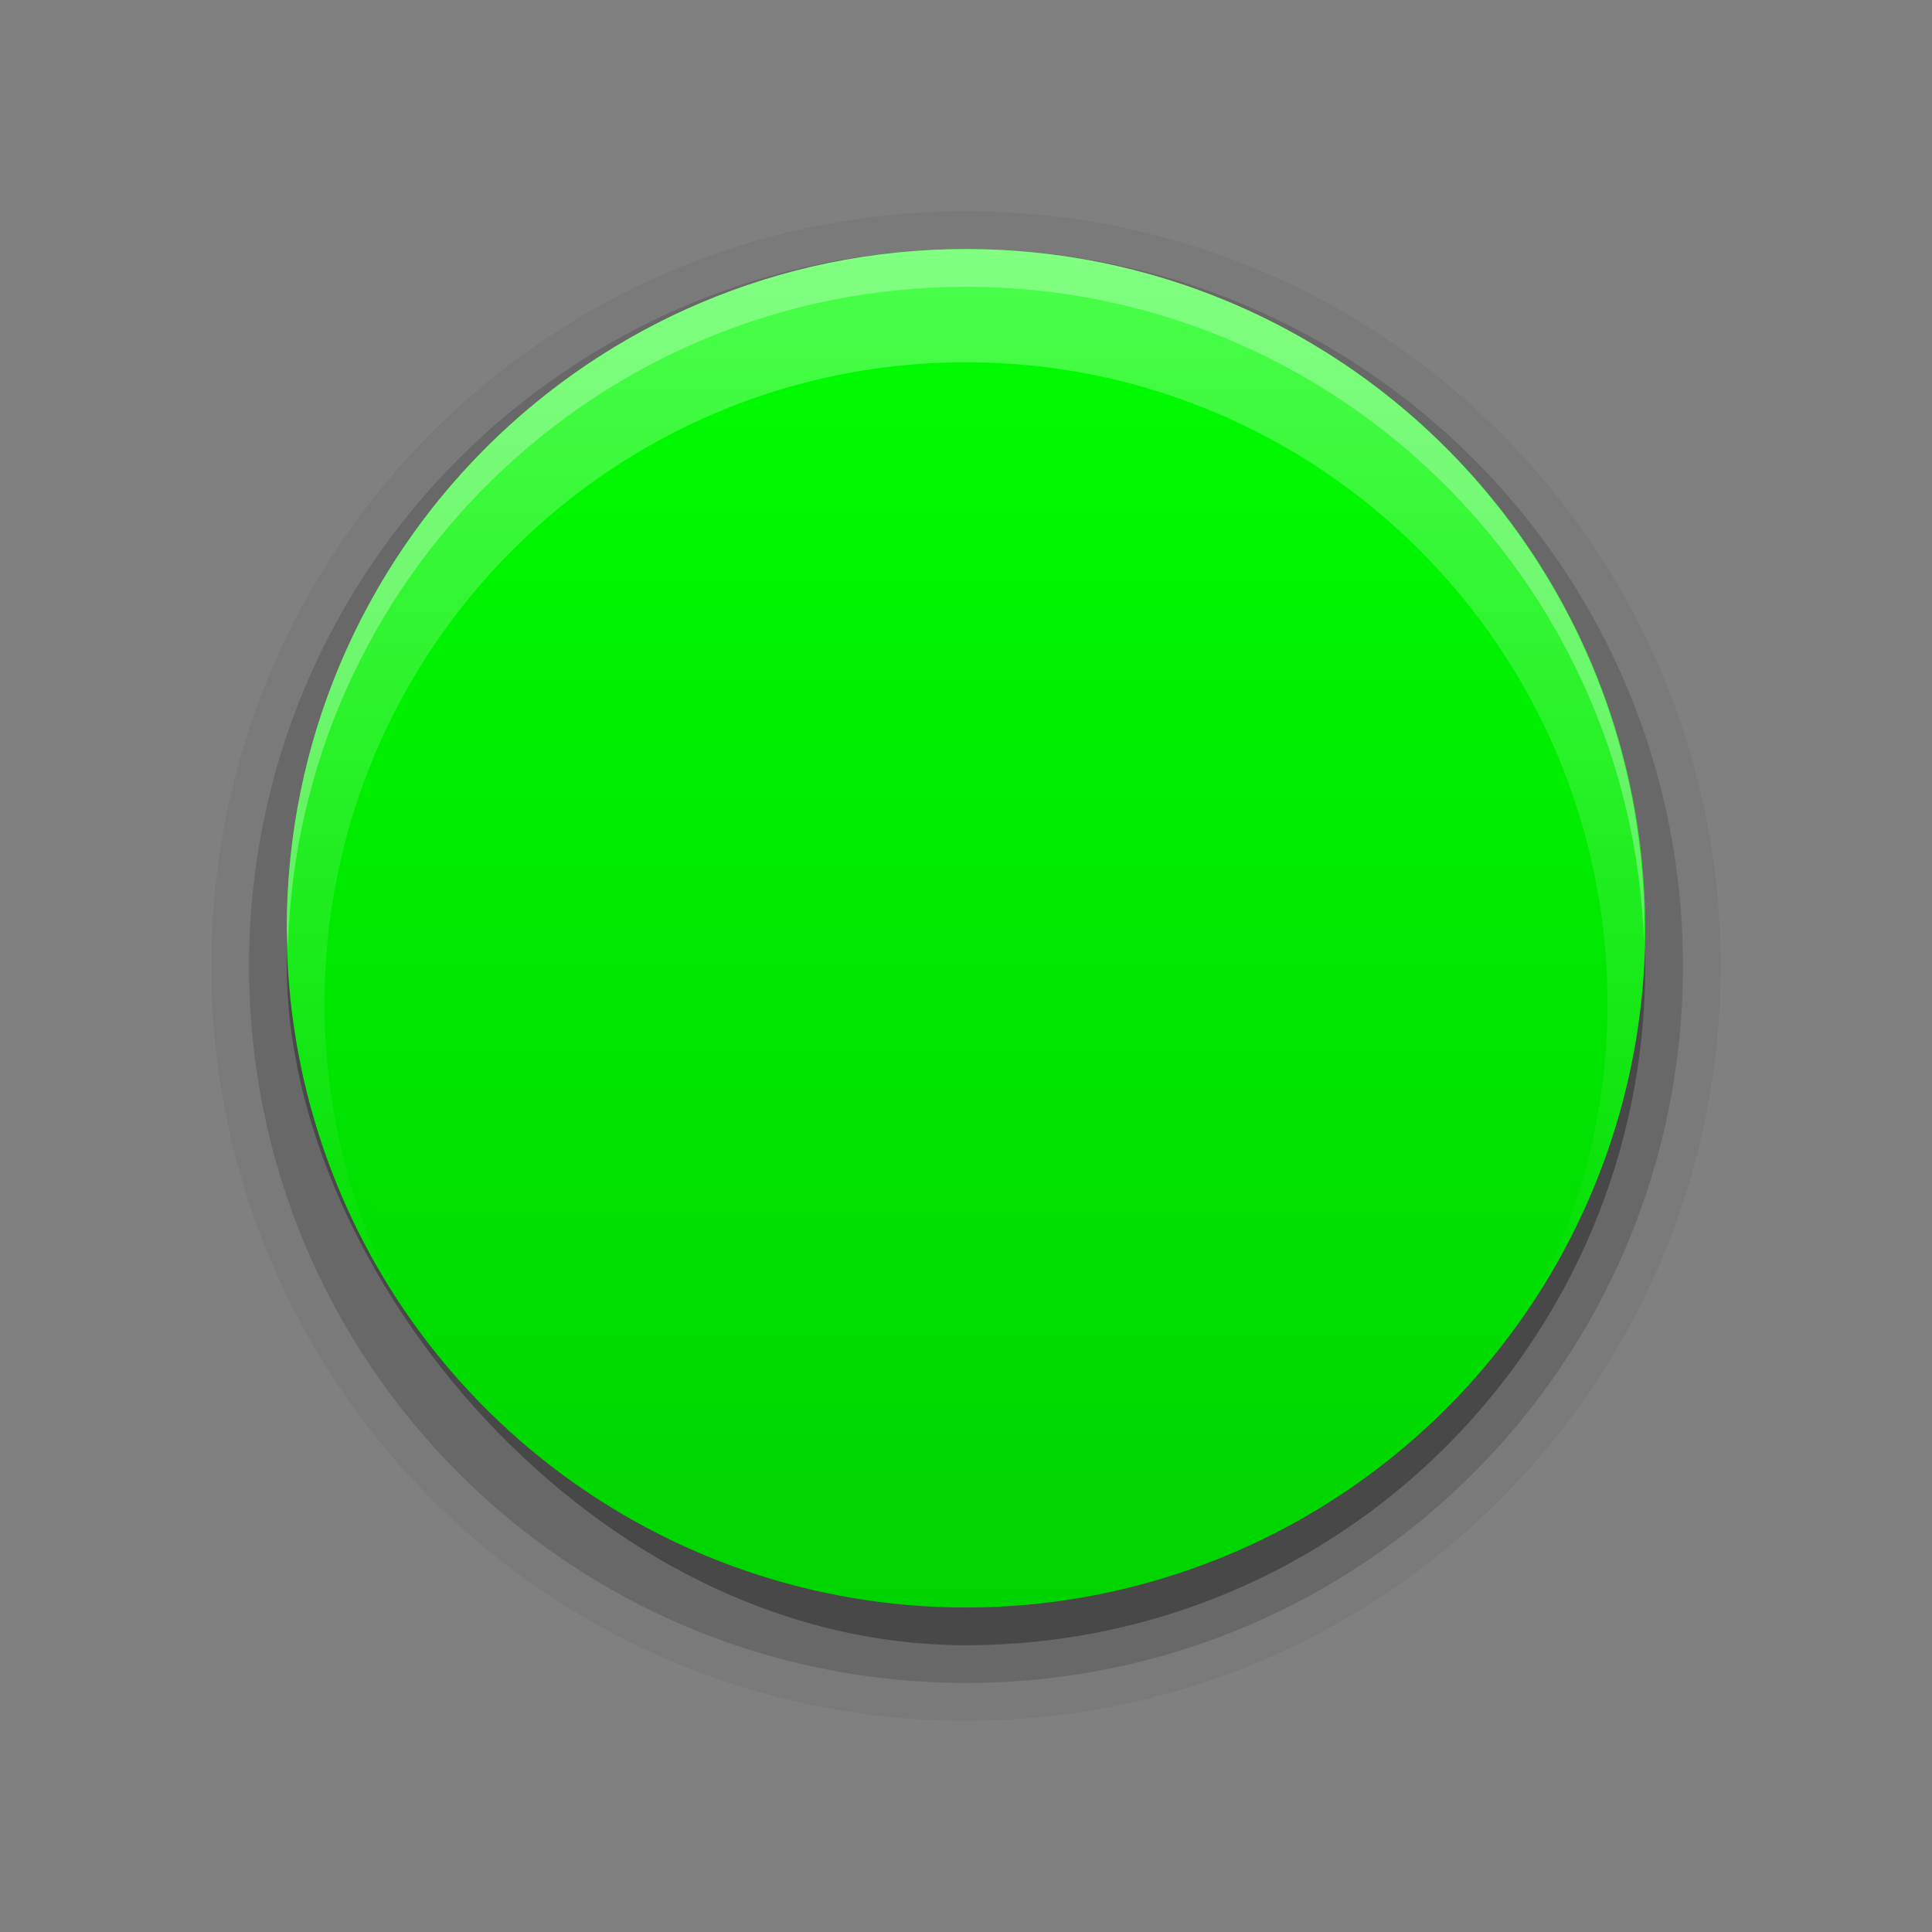 <?xml version="1.0" encoding="UTF-8" standalone="no"?>
<!-- Created with Inkscape (http://www.inkscape.org/) -->

<svg
   xmlns:dc="http://purl.org/dc/elements/1.1/"
   xmlns:cc="http://creativecommons.org/ns#"
   xmlns:rdf="http://www.w3.org/1999/02/22-rdf-syntax-ns#"
   xmlns:svg="http://www.w3.org/2000/svg"
   xmlns="http://www.w3.org/2000/svg"
   xmlns:xlink="http://www.w3.org/1999/xlink"
   xmlns:sodipodi="http://sodipodi.sourceforge.net/DTD/sodipodi-0.dtd"
   xmlns:inkscape="http://www.inkscape.org/namespaces/inkscape"
   width="256"
   height="256"
   id="svg3080"
   version="1.1"
   inkscape:version="0.48.1 r9760"
   sodipodi:docname="package-installed-updated.svg">
  <rect width="100%" height="100%" fill="#808080" stroke="none"/>
  <defs
     id="defs3082">
    <clipPath
       id="clipPath3871-0">
      <path
         style="fill:#ffffff;fill-opacity:1;stroke:none"
         id="path3873-2"
         inkscape:connector-curvature="0"
         d="M 0,96 0,156 l 96,0 0,-60 -96,0 z M 68,116 c 9.941,0 18,8.059 18,18 0,9.941 -8.059,18 -18,18 -9.941,0 -18,-8.059 -18,-18 0,-9.941 8.059,-18 18,-18 z" />
    </clipPath>
    <linearGradient
       id="linearGradient3778">
      <stop
         offset="0"
         style="stop-color:#00d400;stop-opacity:1;"
         id="stop3780" />
      <stop
         offset="1"
         style="stop-color:#00ff00;stop-opacity:1;"
         id="stop3782" />
    </linearGradient>
    <linearGradient
       inkscape:collect="always"
       xlink:href="#linearGradient3737-1"
       id="linearGradient3051"
       gradientUnits="userSpaceOnUse"
       gradientTransform="translate(-2,0)"
       x1="64.321"
       y1="55.31"
       x2="64.321"
       y2="84.89" />
    <linearGradient
       id="linearGradient3737-1">
      <stop
         offset="0"
         style="stop-color:#ffffff;stop-opacity:1"
         id="stop3739-5" />
      <stop
         offset="1"
         style="stop-color:#ffffff;stop-opacity:0"
         id="stop3741-9" />
    </linearGradient>
    <linearGradient
       inkscape:collect="always"
       xlink:href="#linearGradient3778"
       id="linearGradient3193"
       gradientUnits="userSpaceOnUse"
       gradientTransform="matrix(0,-4.582,4.582,0,-205.491,1244.998)"
       x1="51.429"
       y1="72.786"
       x2="90.714"
       y2="72.786" />
  </defs>
  <sodipodi:namedview
     id="base"
     pagecolor="#ffffff"
     bordercolor="#666666"
     borderopacity="1.0"
     inkscape:pageopacity="0.0"
     inkscape:pageshadow="2"
     inkscape:zoom="1.71875"
     inkscape:cx="117.81818"
     inkscape:cy="128"
     inkscape:document-units="px"
     inkscape:current-layer="layer1"
     showgrid="false"
     inkscape:window-width="1024"
     inkscape:window-height="576"
     inkscape:window-x="0"
     inkscape:window-y="24"
     inkscape:window-maximized="1" />
  <g
     inkscape:label="Layer 1"
     inkscape:groupmode="layer"
     id="layer1"
     transform="translate(0,-796.362)">
    <g
       id="g3966">
      <path
         d="m 128,824.362 c -55.301,0 -100,44.699 -100,100 0,55.301 44.699,100 100,100 55.301,0 100,-44.699 100,-100 0,-55.301 -44.699,-100 -100,-100 z"
         id="path3950"
         style="opacity:0.05;fill:#000000;fill-opacity:1;stroke:none;display:inline"
         inkscape:connector-curvature="0" />
      <path
         d="m 128,829.362 c -52.578,0 -95,42.422 -95,95 0,52.578 42.422,95 95,95 52.578,0 95,-42.422 95,-95 0,-52.578 -42.422,-95 -95,-95 z"
         id="path3946"
         style="opacity:0.15;fill:#000000;fill-opacity:1;stroke:none;display:inline"
         inkscape:connector-curvature="0" />
      <rect
         width="36"
         height="36"
         rx="18"
         ry="18"
         x="50"
         y="118"
         transform="matrix(5,0,0,5,-212,244.362)"
         clip-path="url(#clipPath3871-0)"
         id="rect3859"
         style="opacity:0.31;fill:#000000;fill-opacity:1;stroke:none;display:inline" />
      <path
         d="m 128,829.362 a 90,90 0 1 1 0,180 90,90 0 1 1 0,-180 z"
         id="path3836"
         style="fill:url(#linearGradient3193);fill-opacity:1;stroke:none"
         inkscape:connector-curvature="0" />
      <g
         transform="matrix(5,0,0,5,-212,549.362)"
         id="g4106"
         style="display:inline">
        <path
           d="m 68,56 c -9.941,0 -18,8.059 -18,18 0,3.662 1.091,7.064 2.969,9.906 C 51.722,81.542 51,78.859 51,76 c 0,-9.389 7.611,-17 17,-17 9.389,0 17,7.611 17,17 0,2.859 -0.722,5.542 -1.969,7.906 C 84.909,81.064 86,77.662 86,74 86,64.059 77.941,56 68,56 z"
           inkscape:connector-curvature="0"
           id="path3846"
           style="opacity:0.3;fill:url(#linearGradient3051);fill-opacity:1;stroke:none" />
        <path
           d="m 68,56 c -9.941,0 -18,8.059 -18,18 0,0.169 0.027,0.333 0.031,0.5 C 50.298,64.792 58.227,57 68,57 c 9.731,0 17.637,7.725 17.969,17.375 l 0,-1 C 85.637,63.725 77.731,56 68,56 z"
           inkscape:connector-curvature="0"
           id="path4097"
           style="opacity:0.3;fill:#ffffff;fill-opacity:1;stroke:none;display:inline" />
      </g>
    </g>
  </g>
</svg>
